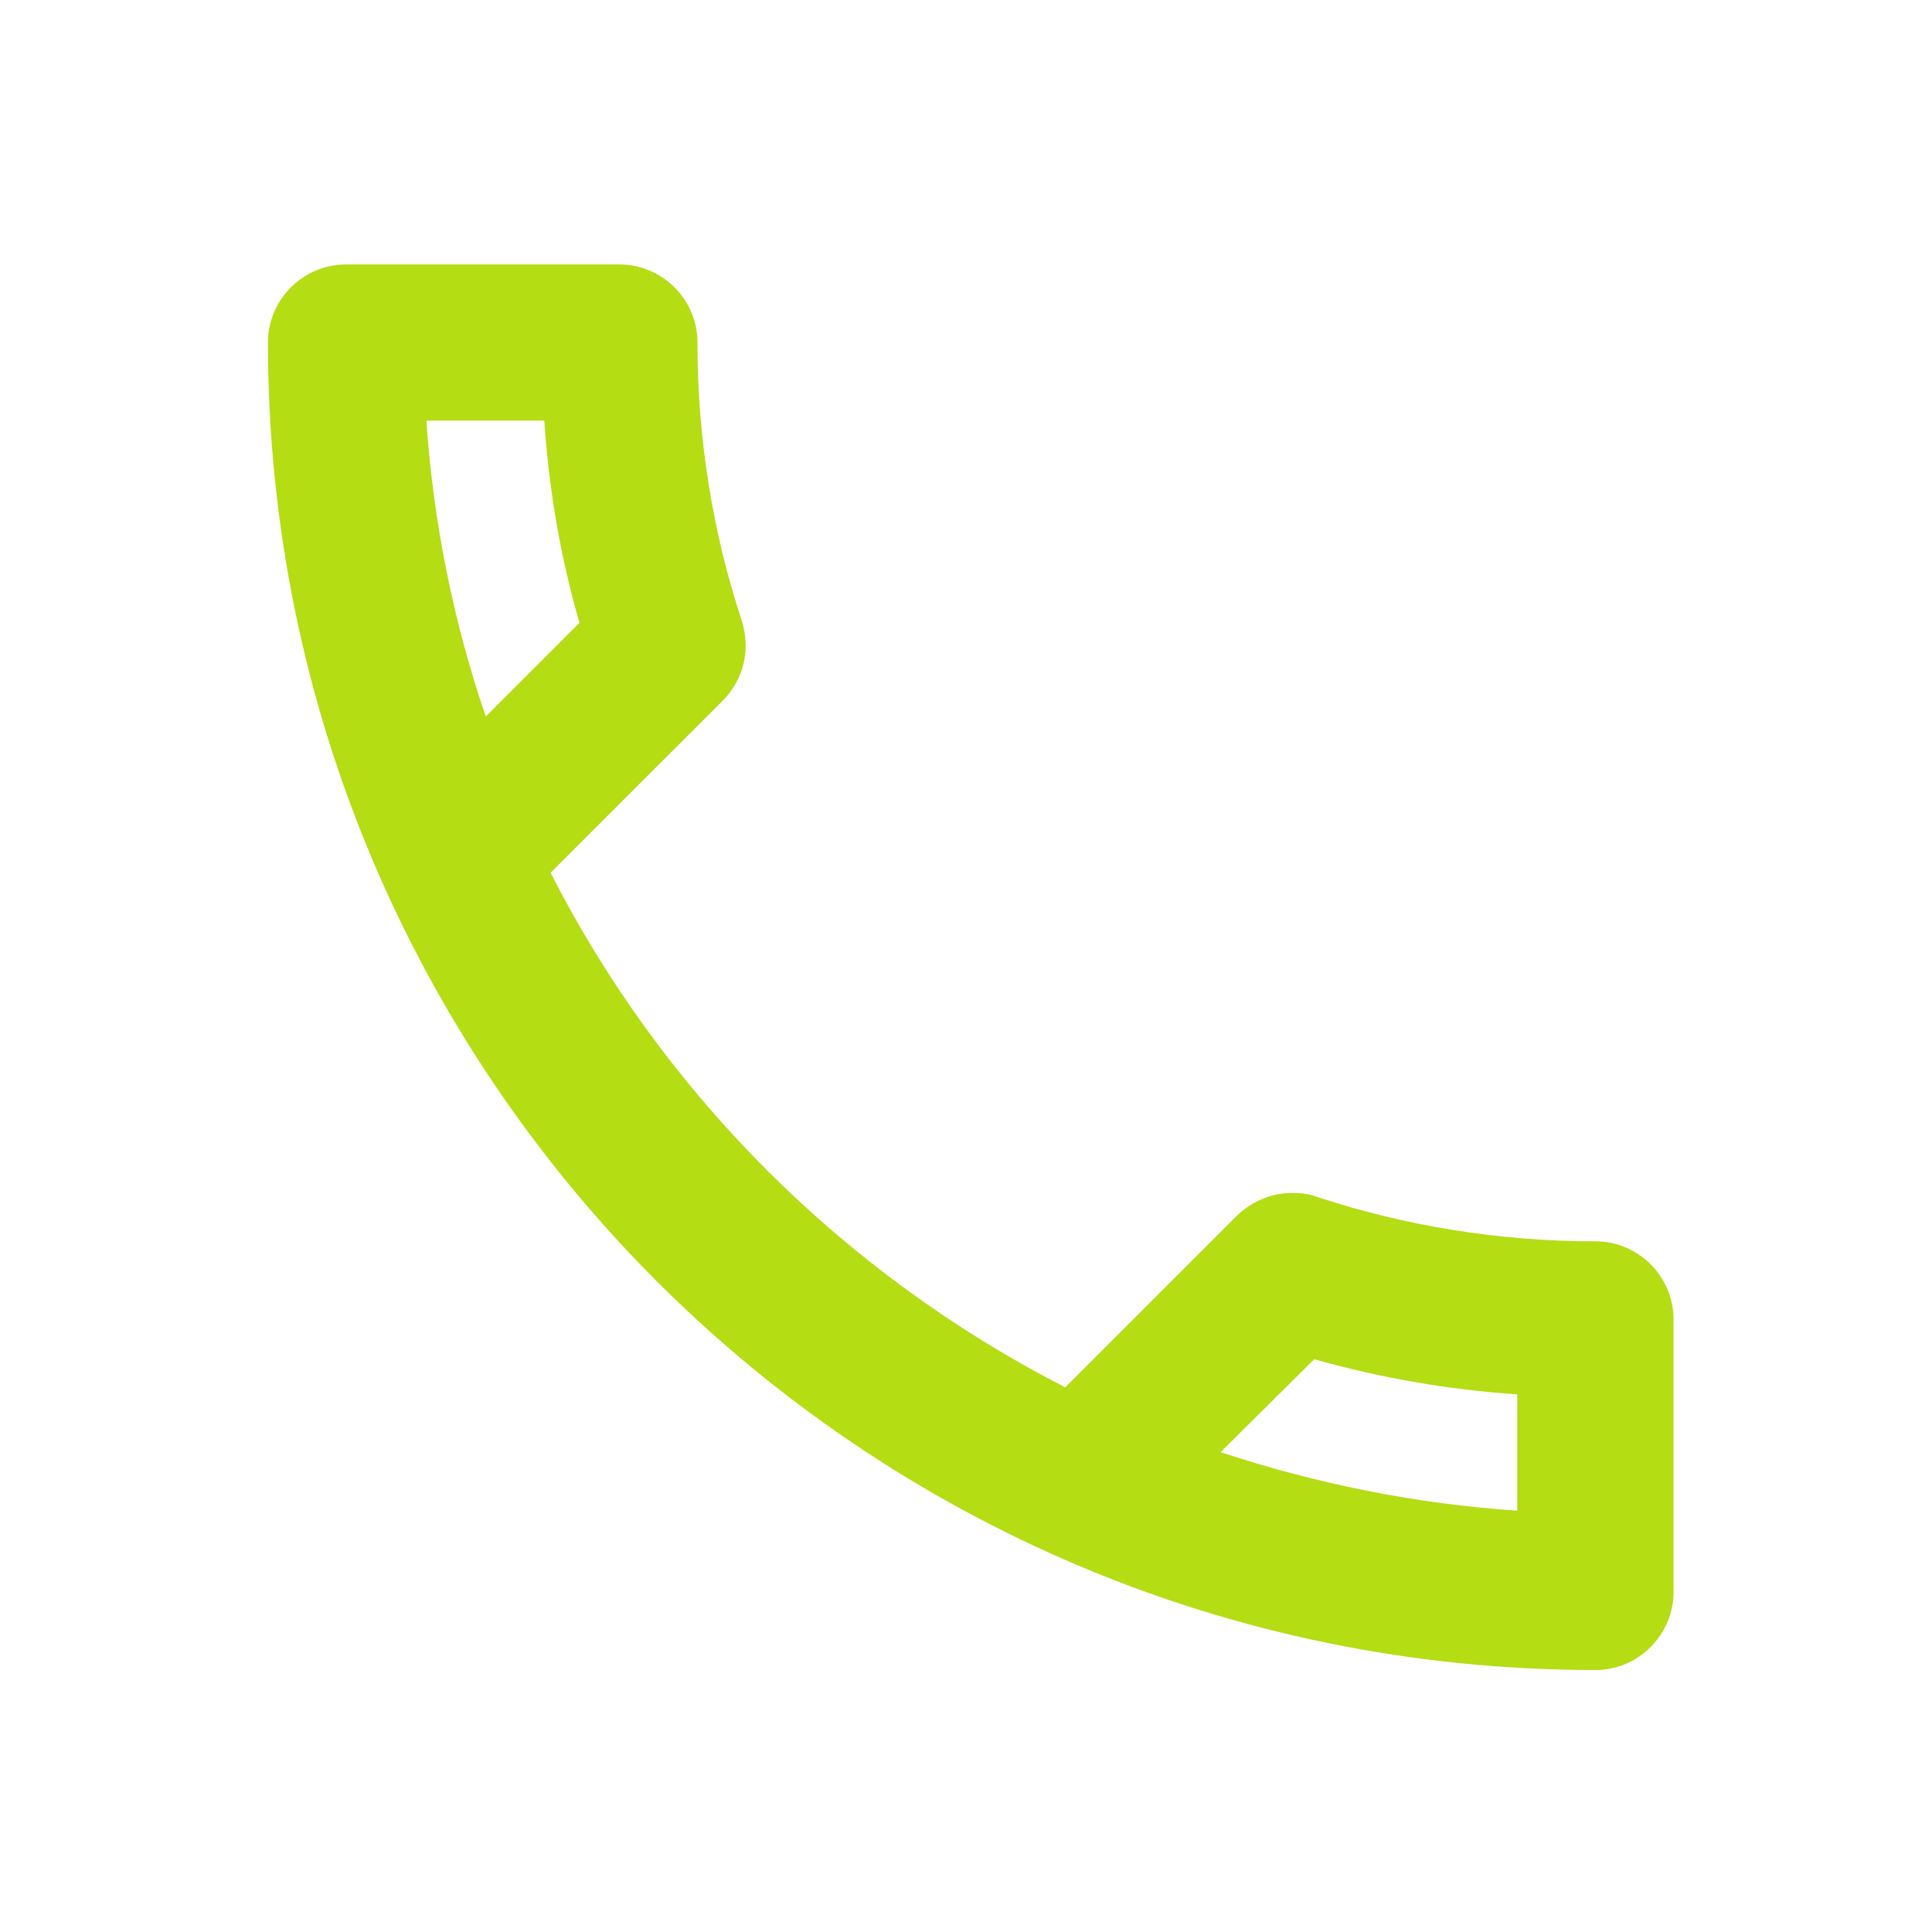 <svg width="33" height="33" viewBox="0 0 33 33" fill="none" xmlns="http://www.w3.org/2000/svg">
<path fill-rule="evenodd" clip-rule="evenodd" d="M9.297 7.184C9.377 8.371 9.577 9.531 9.898 10.638L8.297 12.239C7.75 10.638 7.403 8.944 7.283 7.184H9.297ZM22.448 23.217C23.582 23.537 24.742 23.737 25.916 23.817V25.804C24.155 25.684 22.462 25.337 20.848 24.804L22.448 23.217ZM10.579 4.517H5.911C5.177 4.517 4.577 5.117 4.577 5.85C4.577 18.375 14.727 28.525 27.252 28.525C27.985 28.525 28.585 27.925 28.585 27.192V22.537C28.585 21.803 27.985 21.203 27.252 21.203C25.598 21.203 23.984 20.936 22.49 20.442C22.357 20.389 22.21 20.376 22.076 20.376C21.73 20.376 21.396 20.509 21.13 20.762L18.195 23.697C14.42 21.763 11.326 18.682 9.405 14.907L12.34 11.973C12.713 11.599 12.82 11.079 12.673 10.612C12.18 9.118 11.913 7.518 11.913 5.85C11.913 5.117 11.313 4.517 10.579 4.517Z" fill="#B4DD13"/>
</svg>
